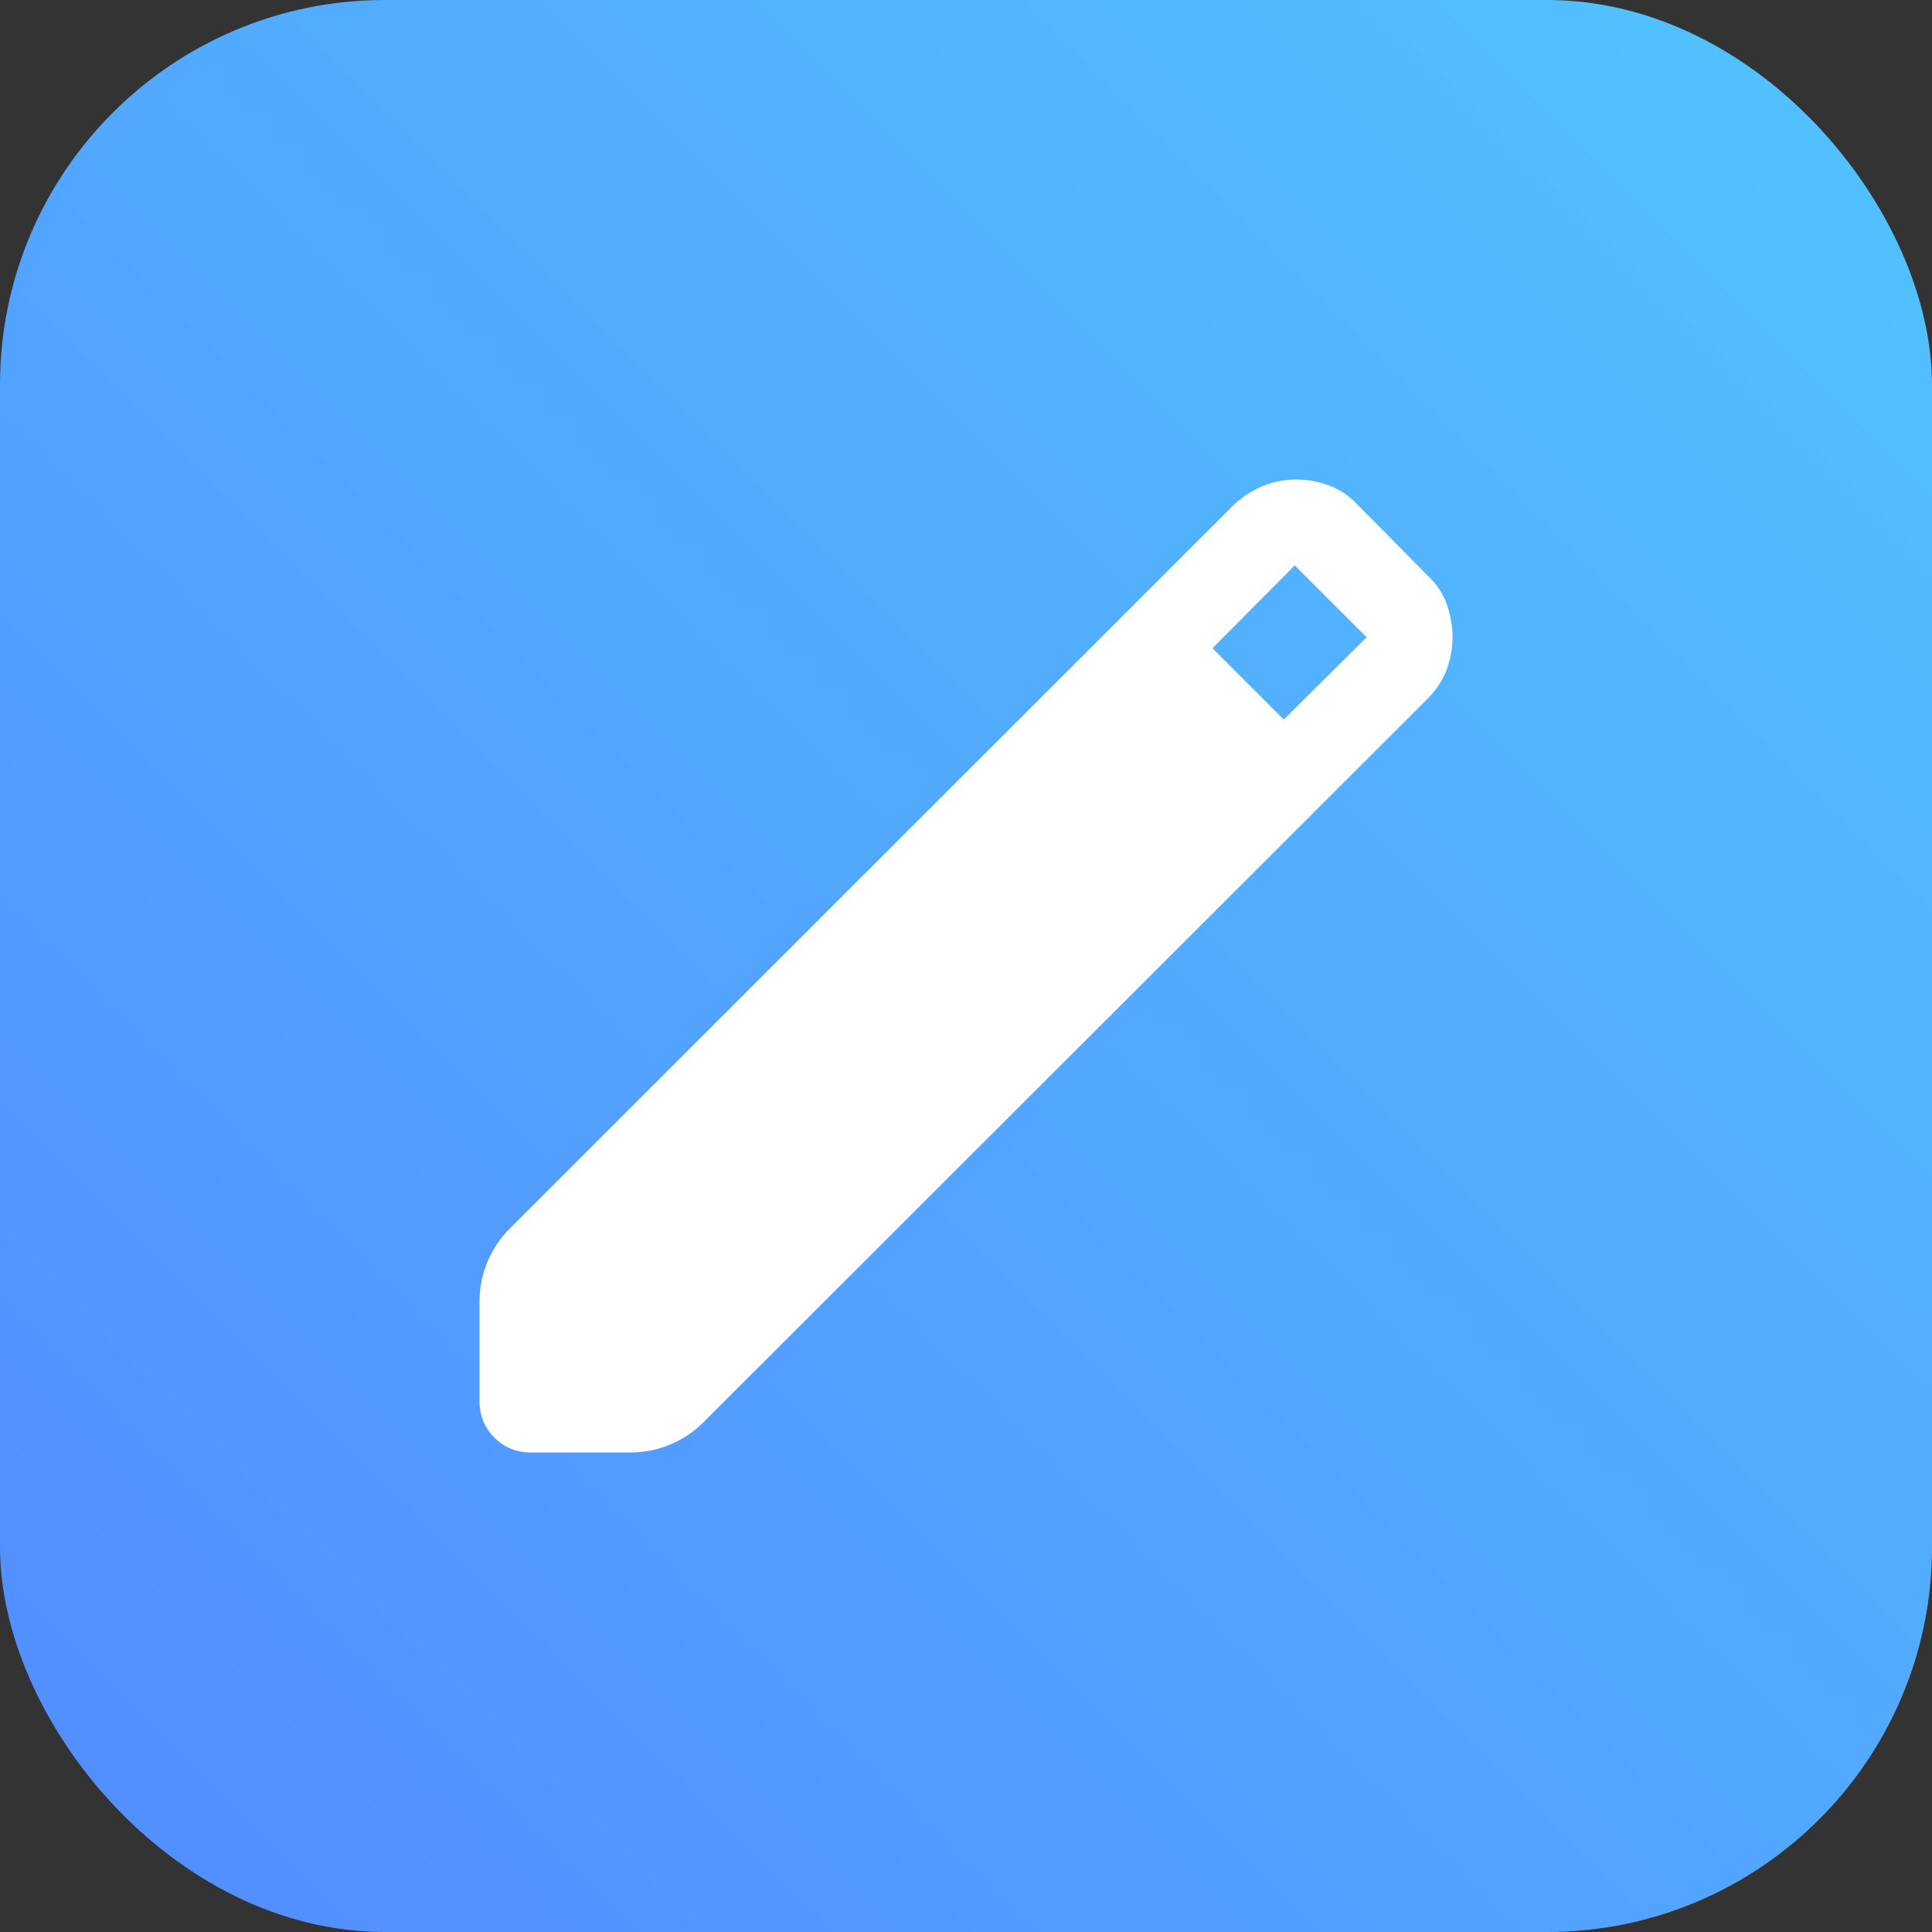 <svg xmlns="http://www.w3.org/2000/svg" width="512" height="512" viewBox="0 0 512 512">
  <rect x="0" y="0" width="512" height="512" fill="#333333" stroke="none"/>
  <defs>
    <linearGradient id="logo-gradient" x1="0%" y1="100%" x2="100%" y2="0%" gradientUnits="objectBoundingBox">
      <stop offset="0%" stop-color="#528bff"/>
      <stop offset="100%" stop-color="#52c4ff"/>
    </linearGradient>
  </defs>
  <rect fill="url(#logo-gradient)" width="512" height="512" rx="102" ry="102" />
  <path fill="#fff" d="M140.785,384.927c-3.885,0-7.142-1.315-9.768-3.944-2.629-2.627-3.944-5.883-3.944-9.768v-26.278c0-3.698.71-7.224,2.131-10.576,1.418-3.352,3.372-6.273,5.862-8.763l192.078-191.991c2.293-2.083,4.825-3.692,7.595-4.827,2.773-1.138,5.68-1.706,8.722-1.706s5.986.54,8.835,1.619c2.852,1.079,5.376,2.796,7.573,5.149l18.524,18.755c2.354,2.197,4.031,4.725,5.032,7.584,1.001,2.859,1.502,5.718,1.502,8.577,0,3.051-.521,5.962-1.562,8.733-1.042,2.773-2.699,5.306-4.971,7.599l-191.991,191.843c-2.49,2.49-5.411,4.444-8.763,5.862-3.352,1.421-6.877,2.131-10.576,2.131,0,0-26.278,0-26.278,0ZM340.212,190.691l21.963-21.819-19.047-19.047-21.819,21.963s18.903,18.903,18.903,18.903Z" />
</svg>
